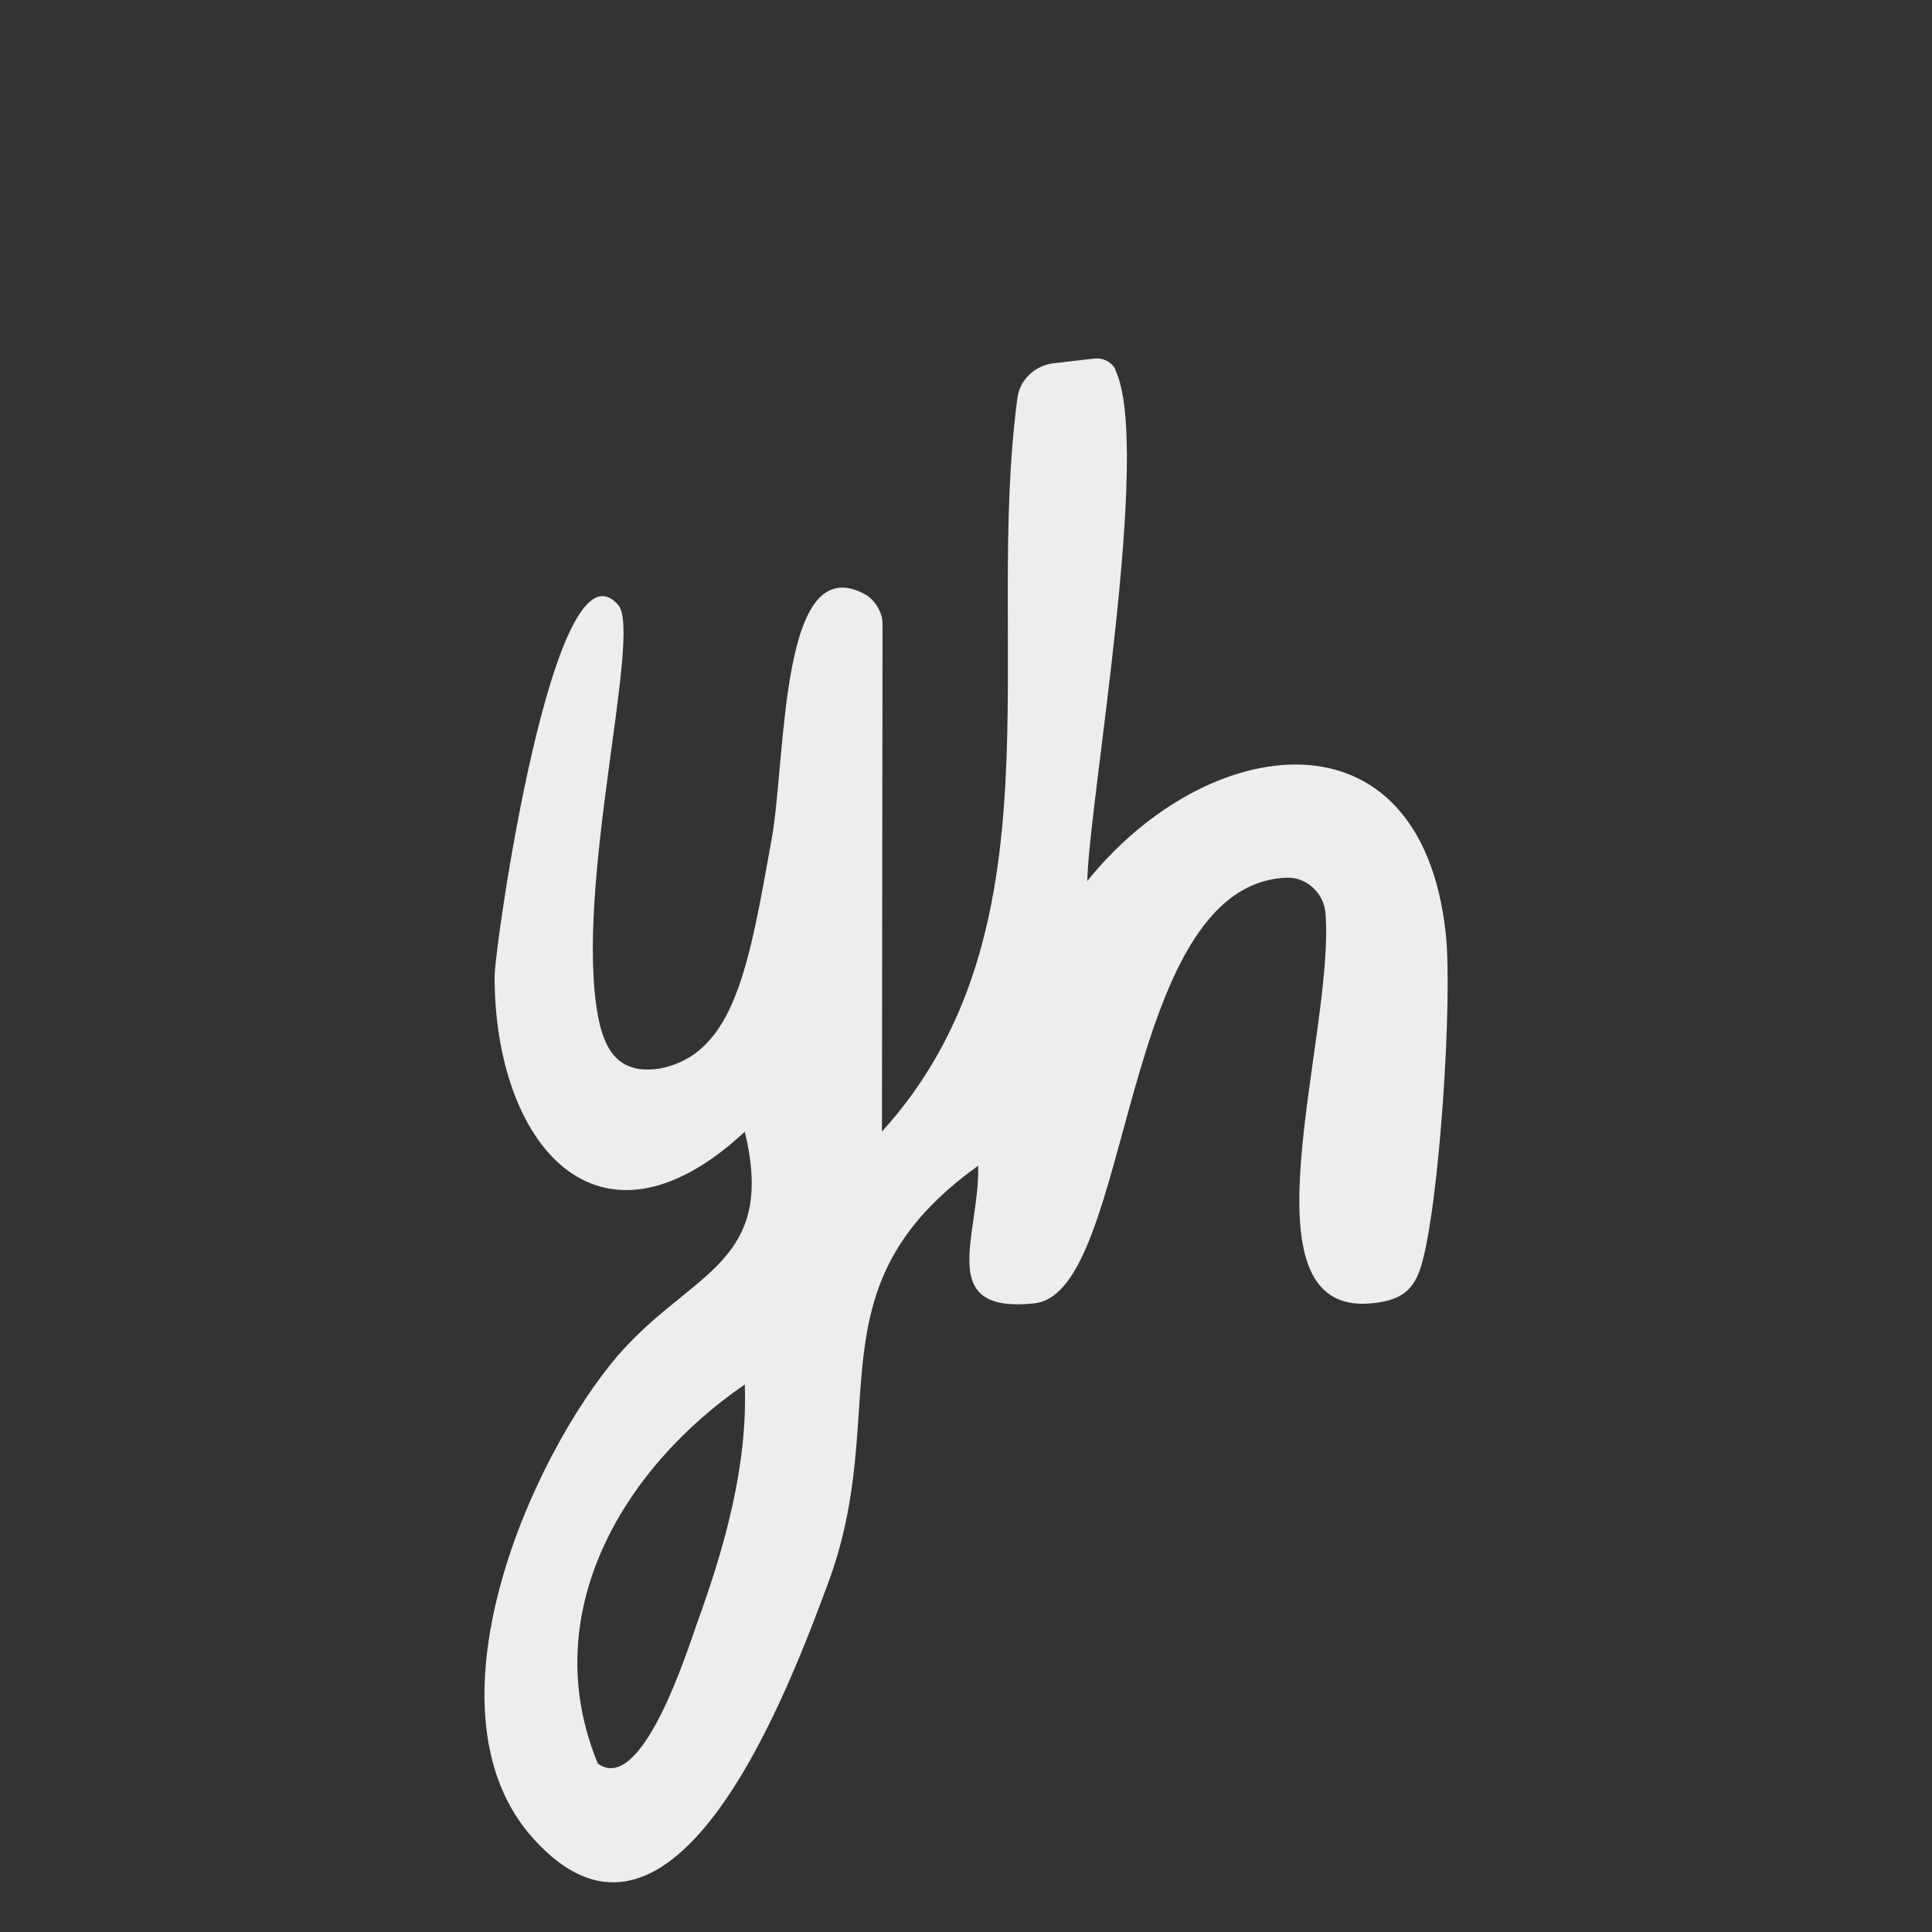 <?xml version="1.0" encoding="UTF-8"?>
<svg id="Initials" data-name="Initials" xmlns="http://www.w3.org/2000/svg" viewBox="0 0 100 100">

  <rect x="0" y="0" width="100" height="100" fill="#333333" stroke="none"/>

  <style>
    path {
      fill: #ededed;
    }
  </style>

  <path
    d="M57.73,19.15c1.92,4-1.39,22.49-1.45,26.45,6.21-7.73,17.25-9.23,18.55,2.7.37,3.36-.33,14.2-1.29,17.29-.42,1.35-1.22,1.74-2.56,1.87-7.01.67-1.89-13.83-2.37-20.17-.08-1.06-.98-1.91-2.04-1.86-8.68.39-7.91,21.49-13.03,22.03-5.17.55-2.82-3.53-2.91-7.12-8.8,6.3-4.42,12.58-7.77,21.61-1.97,5.3-7.93,21.38-15.27,13.2-5.66-6.31-.63-18.69,3.98-24.49,3.84-4.84,8.71-4.95,6.98-12.08-7.67,7.11-12.96.53-12.95-8.05,0-1.5,3.08-23.16,6.42-19.19,1.2,1.55-2.3,14.6-1.07,21.24.35,1.87,1.13,3.06,3.24,2.72,3.84-.78,4.57-5.31,5.75-11.86.77-4.29.4-15.12,4.85-12.67.49.27.89.94.89,1.49l-.03,26.31c9.41-10.38,5.29-25.02,7.01-37.97.13-.96.92-1.69,1.88-1.8l2.1-.24c.45-.05.9.17,1.1.57ZM30.94,91.28c2.3,1.68,4.67-5.96,5.17-7.35,1.41-3.9,2.59-8.07,2.44-12.27-6.37,4.37-10.79,11.92-7.61,19.61Z" />
</svg>